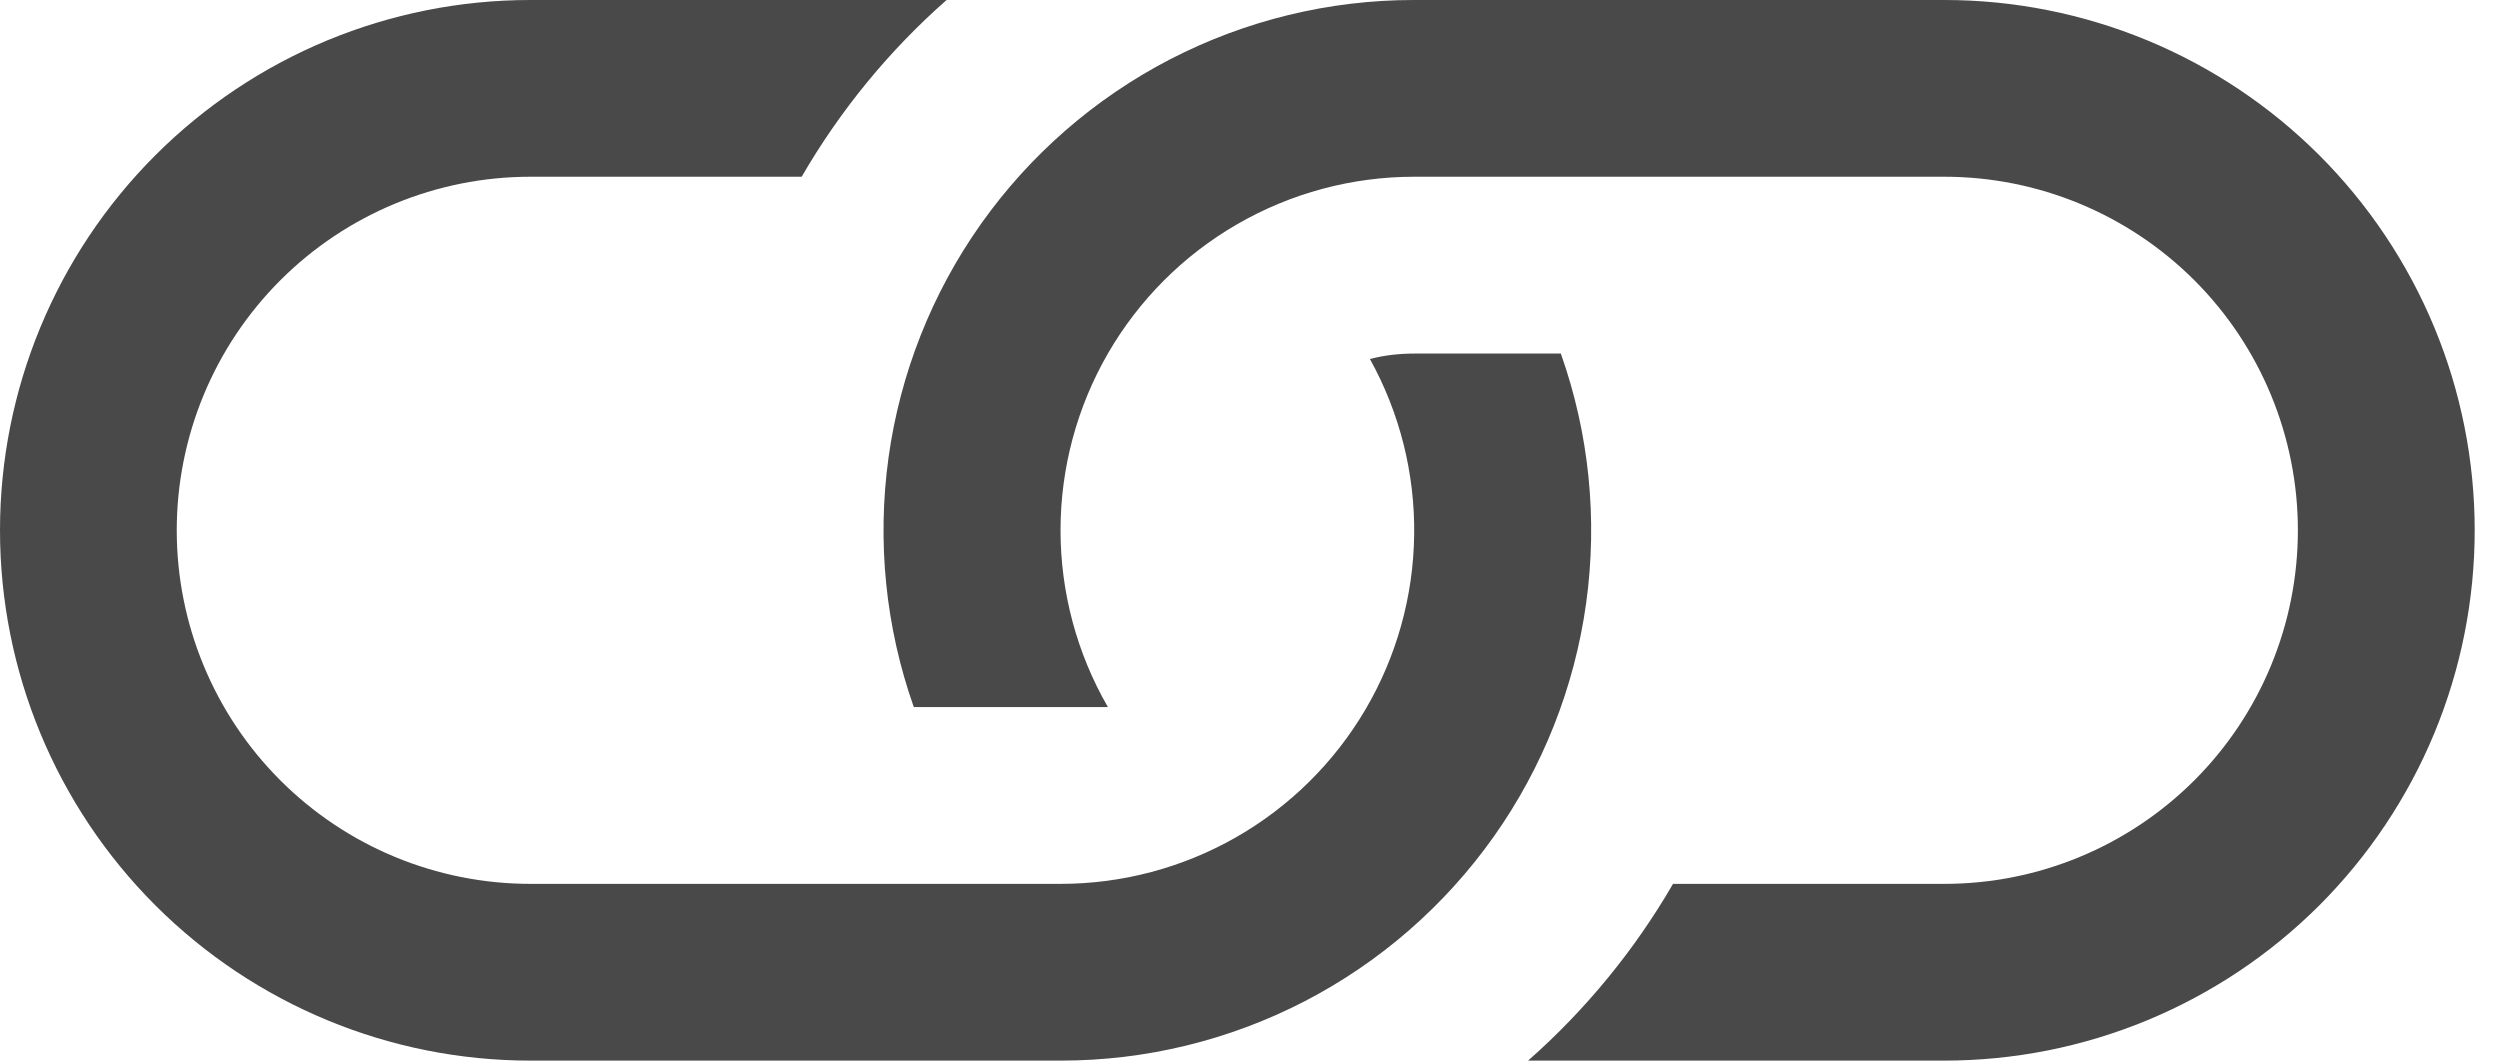 <svg width="33" height="14" viewBox="0 0 33 14" fill="none" xmlns="http://www.w3.org/2000/svg">
<path d="M12.493 0H7C5.143 2.76642e-08 3.363 0.737 2.05 2.05C0.737 3.363 0 5.143 0 7C0 8.857 0.737 10.637 2.05 11.95C3.363 13.262 5.143 14 7 14H14C15.12 14.001 16.224 13.732 17.219 13.218C18.214 12.703 19.071 11.957 19.718 11.043C20.365 10.129 20.783 9.072 20.937 7.963C21.091 6.853 20.977 5.723 20.603 4.667H18.667C18.466 4.667 18.27 4.69 18.083 4.739C18.477 5.45 18.678 6.25 18.667 7.063C18.656 7.875 18.434 8.67 18.021 9.37C17.609 10.069 17.021 10.649 16.316 11.052C15.61 11.455 14.812 11.667 14 11.667H7C5.762 11.667 4.575 11.175 3.7 10.3C2.825 9.425 2.333 8.238 2.333 7C2.333 5.762 2.825 4.575 3.7 3.7C4.575 2.825 5.762 2.333 7 2.333H10.582C11.09 1.456 11.737 0.667 12.495 0H12.493Z" fill="#494949"/>
<path d="M18.666 9.62457e-07C17.546 -0.001 16.442 0.268 15.447 0.782C14.452 1.297 13.595 2.043 12.948 2.957C12.301 3.872 11.883 4.928 11.729 6.037C11.575 7.147 11.689 8.277 12.062 9.333H14.624C14.215 8.624 13.999 7.819 13.999 7C13.999 6.181 14.215 5.376 14.624 4.667C15.034 3.957 15.623 3.368 16.332 2.959C17.042 2.549 17.847 2.333 18.666 2.333H25.666C26.904 2.333 28.09 2.825 28.966 3.7C29.841 4.575 30.332 5.762 30.332 7C30.332 8.238 29.841 9.425 28.966 10.3C28.09 11.175 26.904 11.667 25.666 11.667H22.084C21.576 12.543 20.93 13.331 20.171 14H25.666C26.585 14 27.495 13.819 28.345 13.467C29.194 13.115 29.965 12.6 30.616 11.95C31.265 11.3 31.781 10.528 32.133 9.679C32.485 8.829 32.666 7.919 32.666 7C32.666 6.081 32.485 5.17 32.133 4.321C31.781 3.472 31.265 2.7 30.616 2.05C29.965 1.4 29.194 0.885 28.345 0.533C27.495 0.181 26.585 9.48759e-07 25.666 9.62457e-07H18.666Z" fill="#494949"/>
</svg>
